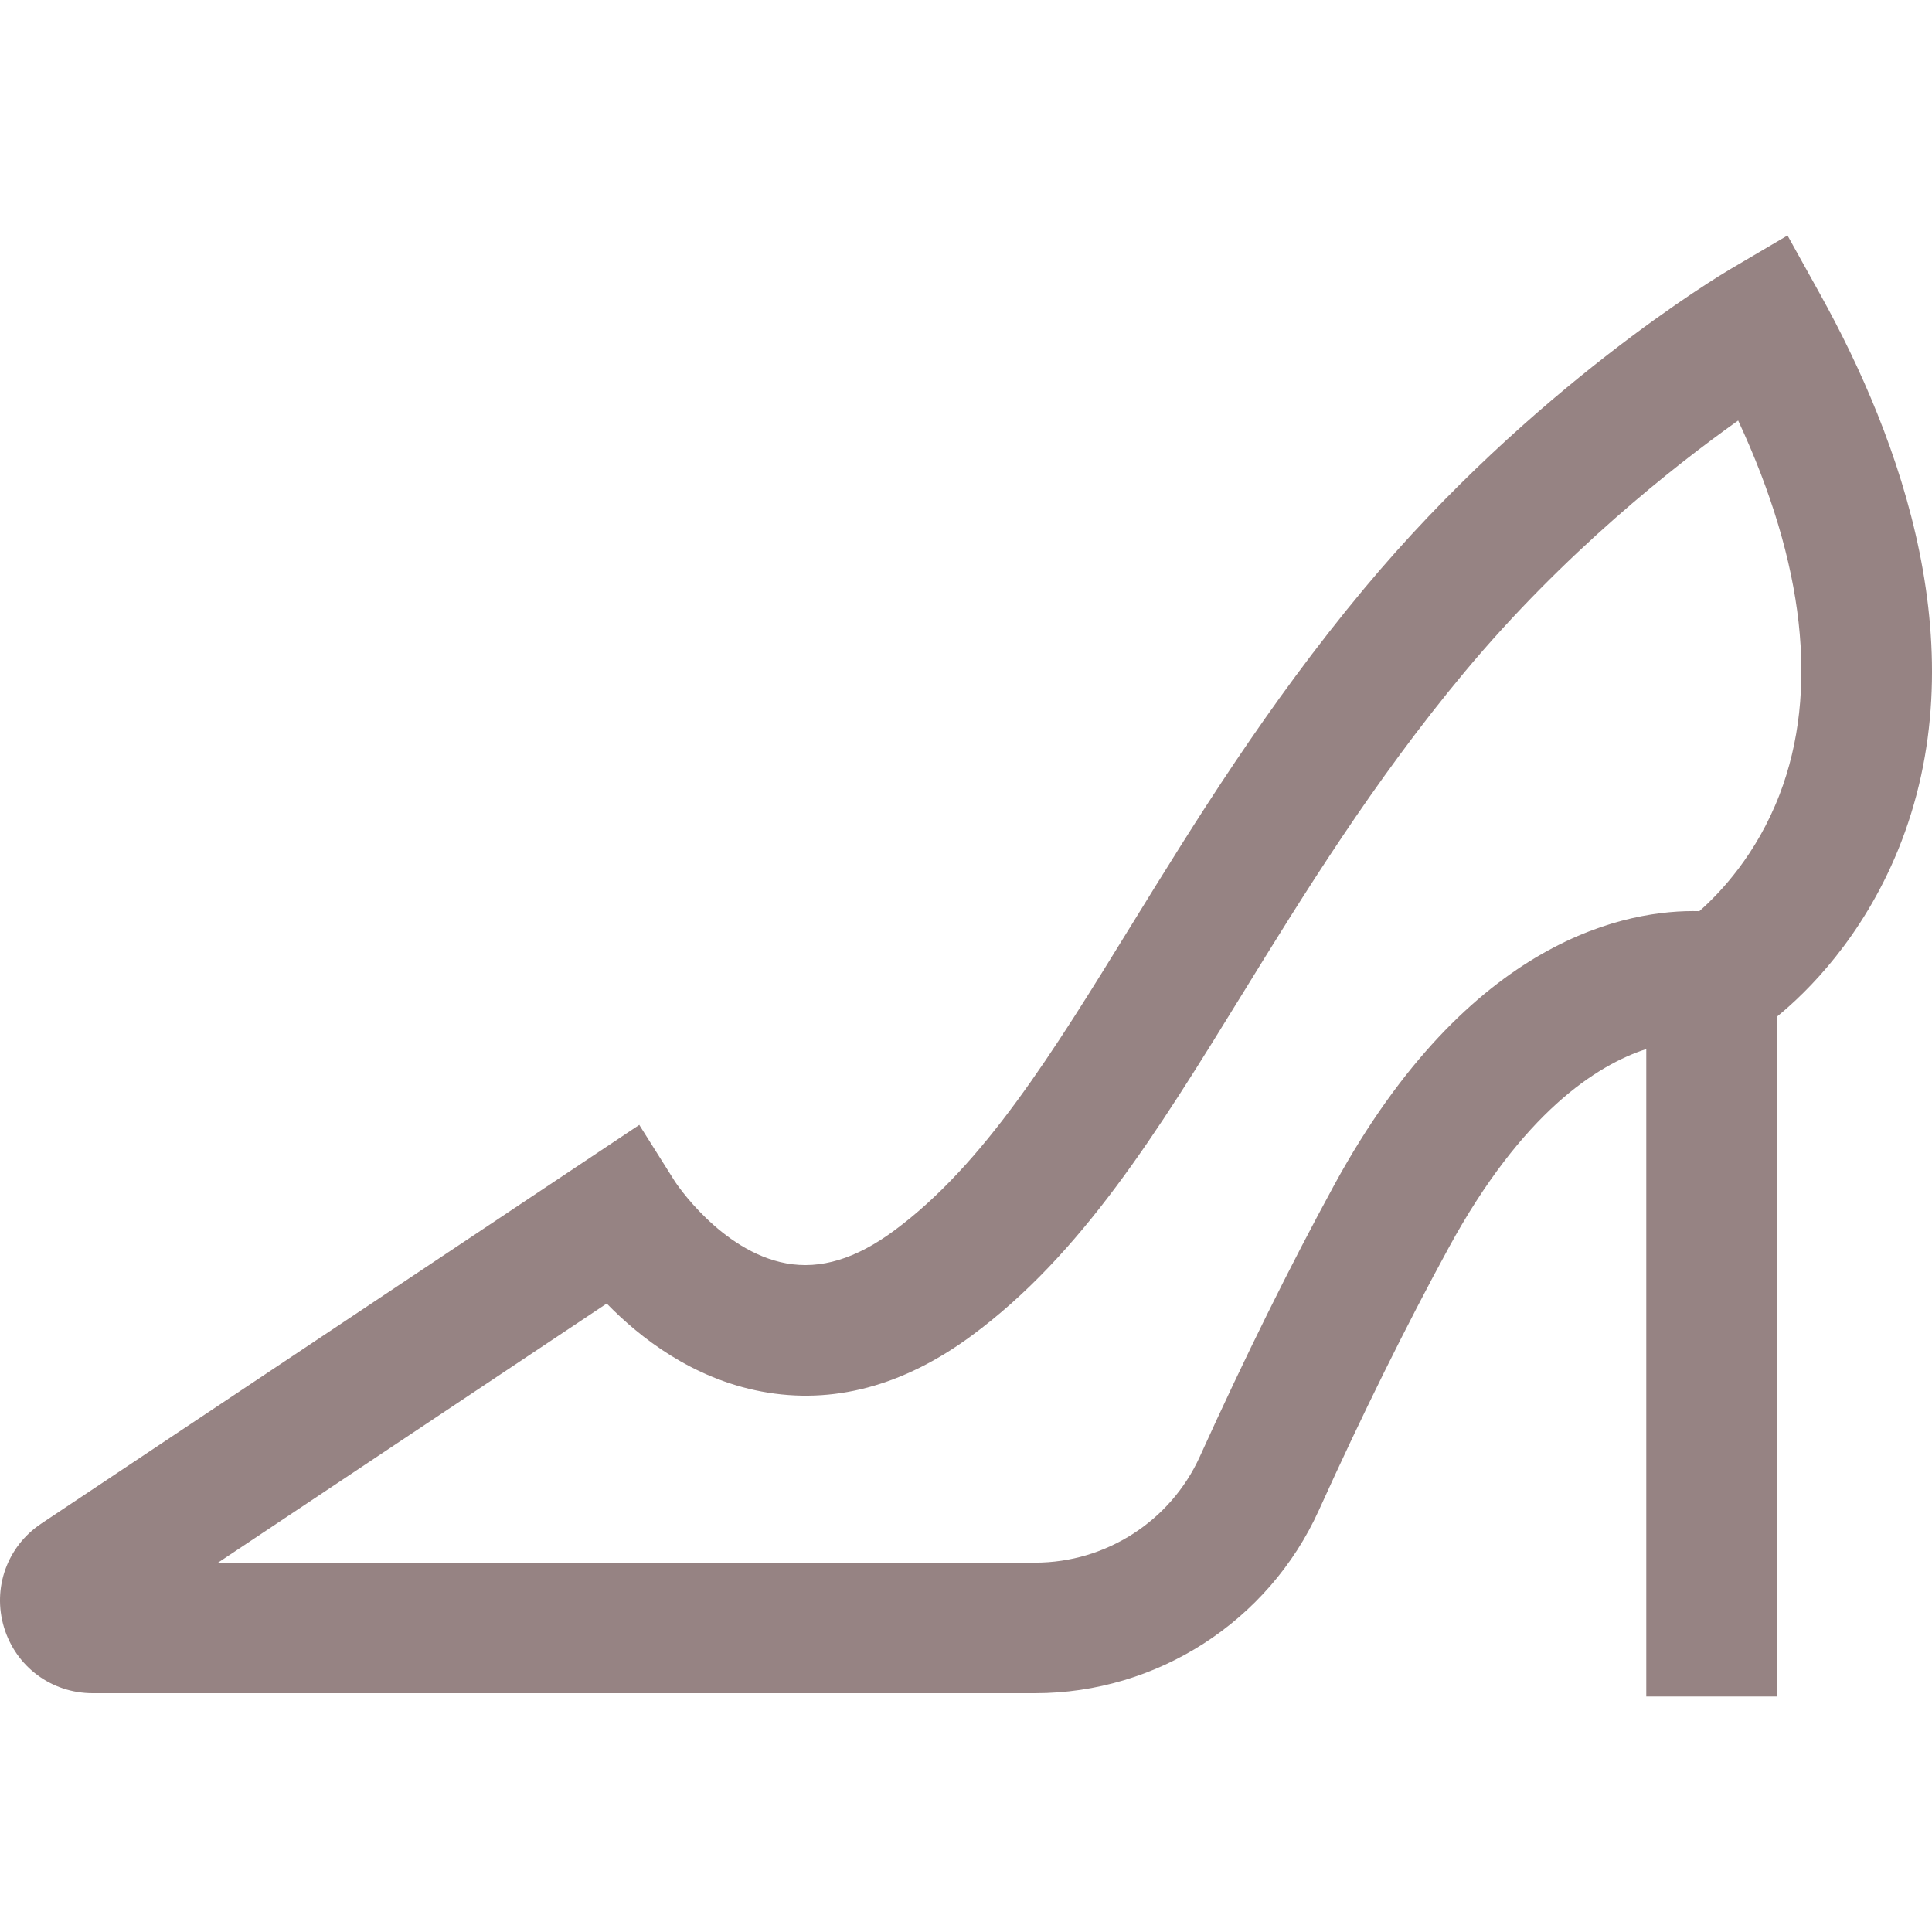 <svg width="45" height="45" viewBox="0 0 45 45" fill="none" xmlns="http://www.w3.org/2000/svg">
<g clip-path="url(#clip0_230_1694)">
<path d="M42.392 6.848L41.635 5.485L40.291 6.276C40.105 6.386 35.683 9.019 31.775 13.708C29.506 16.432 27.828 19.154 26.348 21.555C24.509 24.54 22.921 27.117 20.827 28.663C19.935 29.322 19.112 29.572 18.314 29.426C16.787 29.147 15.728 27.531 15.722 27.522L14.89 26.201L0.962 35.487C0.165 36.018 -0.183 36.99 0.094 37.907C0.372 38.823 1.201 39.438 2.158 39.438H24.111C26.951 39.438 29.544 37.767 30.717 35.181C31.732 32.941 32.751 30.881 33.745 29.059C35.46 25.914 37.192 24.808 38.345 24.434V39.515H41.386V23.682C42.107 23.094 43.37 21.846 44.205 19.809C46.095 15.195 44.262 10.214 42.392 6.848ZM41.45 18.506C40.912 19.908 40.062 20.8 39.581 21.223C37.953 21.181 34.233 21.812 31.075 27.604C30.046 29.491 28.993 31.618 27.947 33.925C27.266 35.427 25.761 36.397 24.111 36.397H5.079L14.132 30.362C14.911 31.163 16.13 32.108 17.736 32.411C19.393 32.723 21.041 32.285 22.633 31.109C25.201 29.213 26.932 26.404 28.937 23.151C30.364 20.835 31.981 18.212 34.111 15.655C36.42 12.885 38.97 10.873 40.485 9.795C42.034 13.122 42.37 16.11 41.45 18.506Z" fill="#968383"/>
</g>
<defs>
<clipPath id="clip0_230_1694">
<rect width="45" height="45" fill="#968383"/>
</clipPath>
</defs>
</svg>
